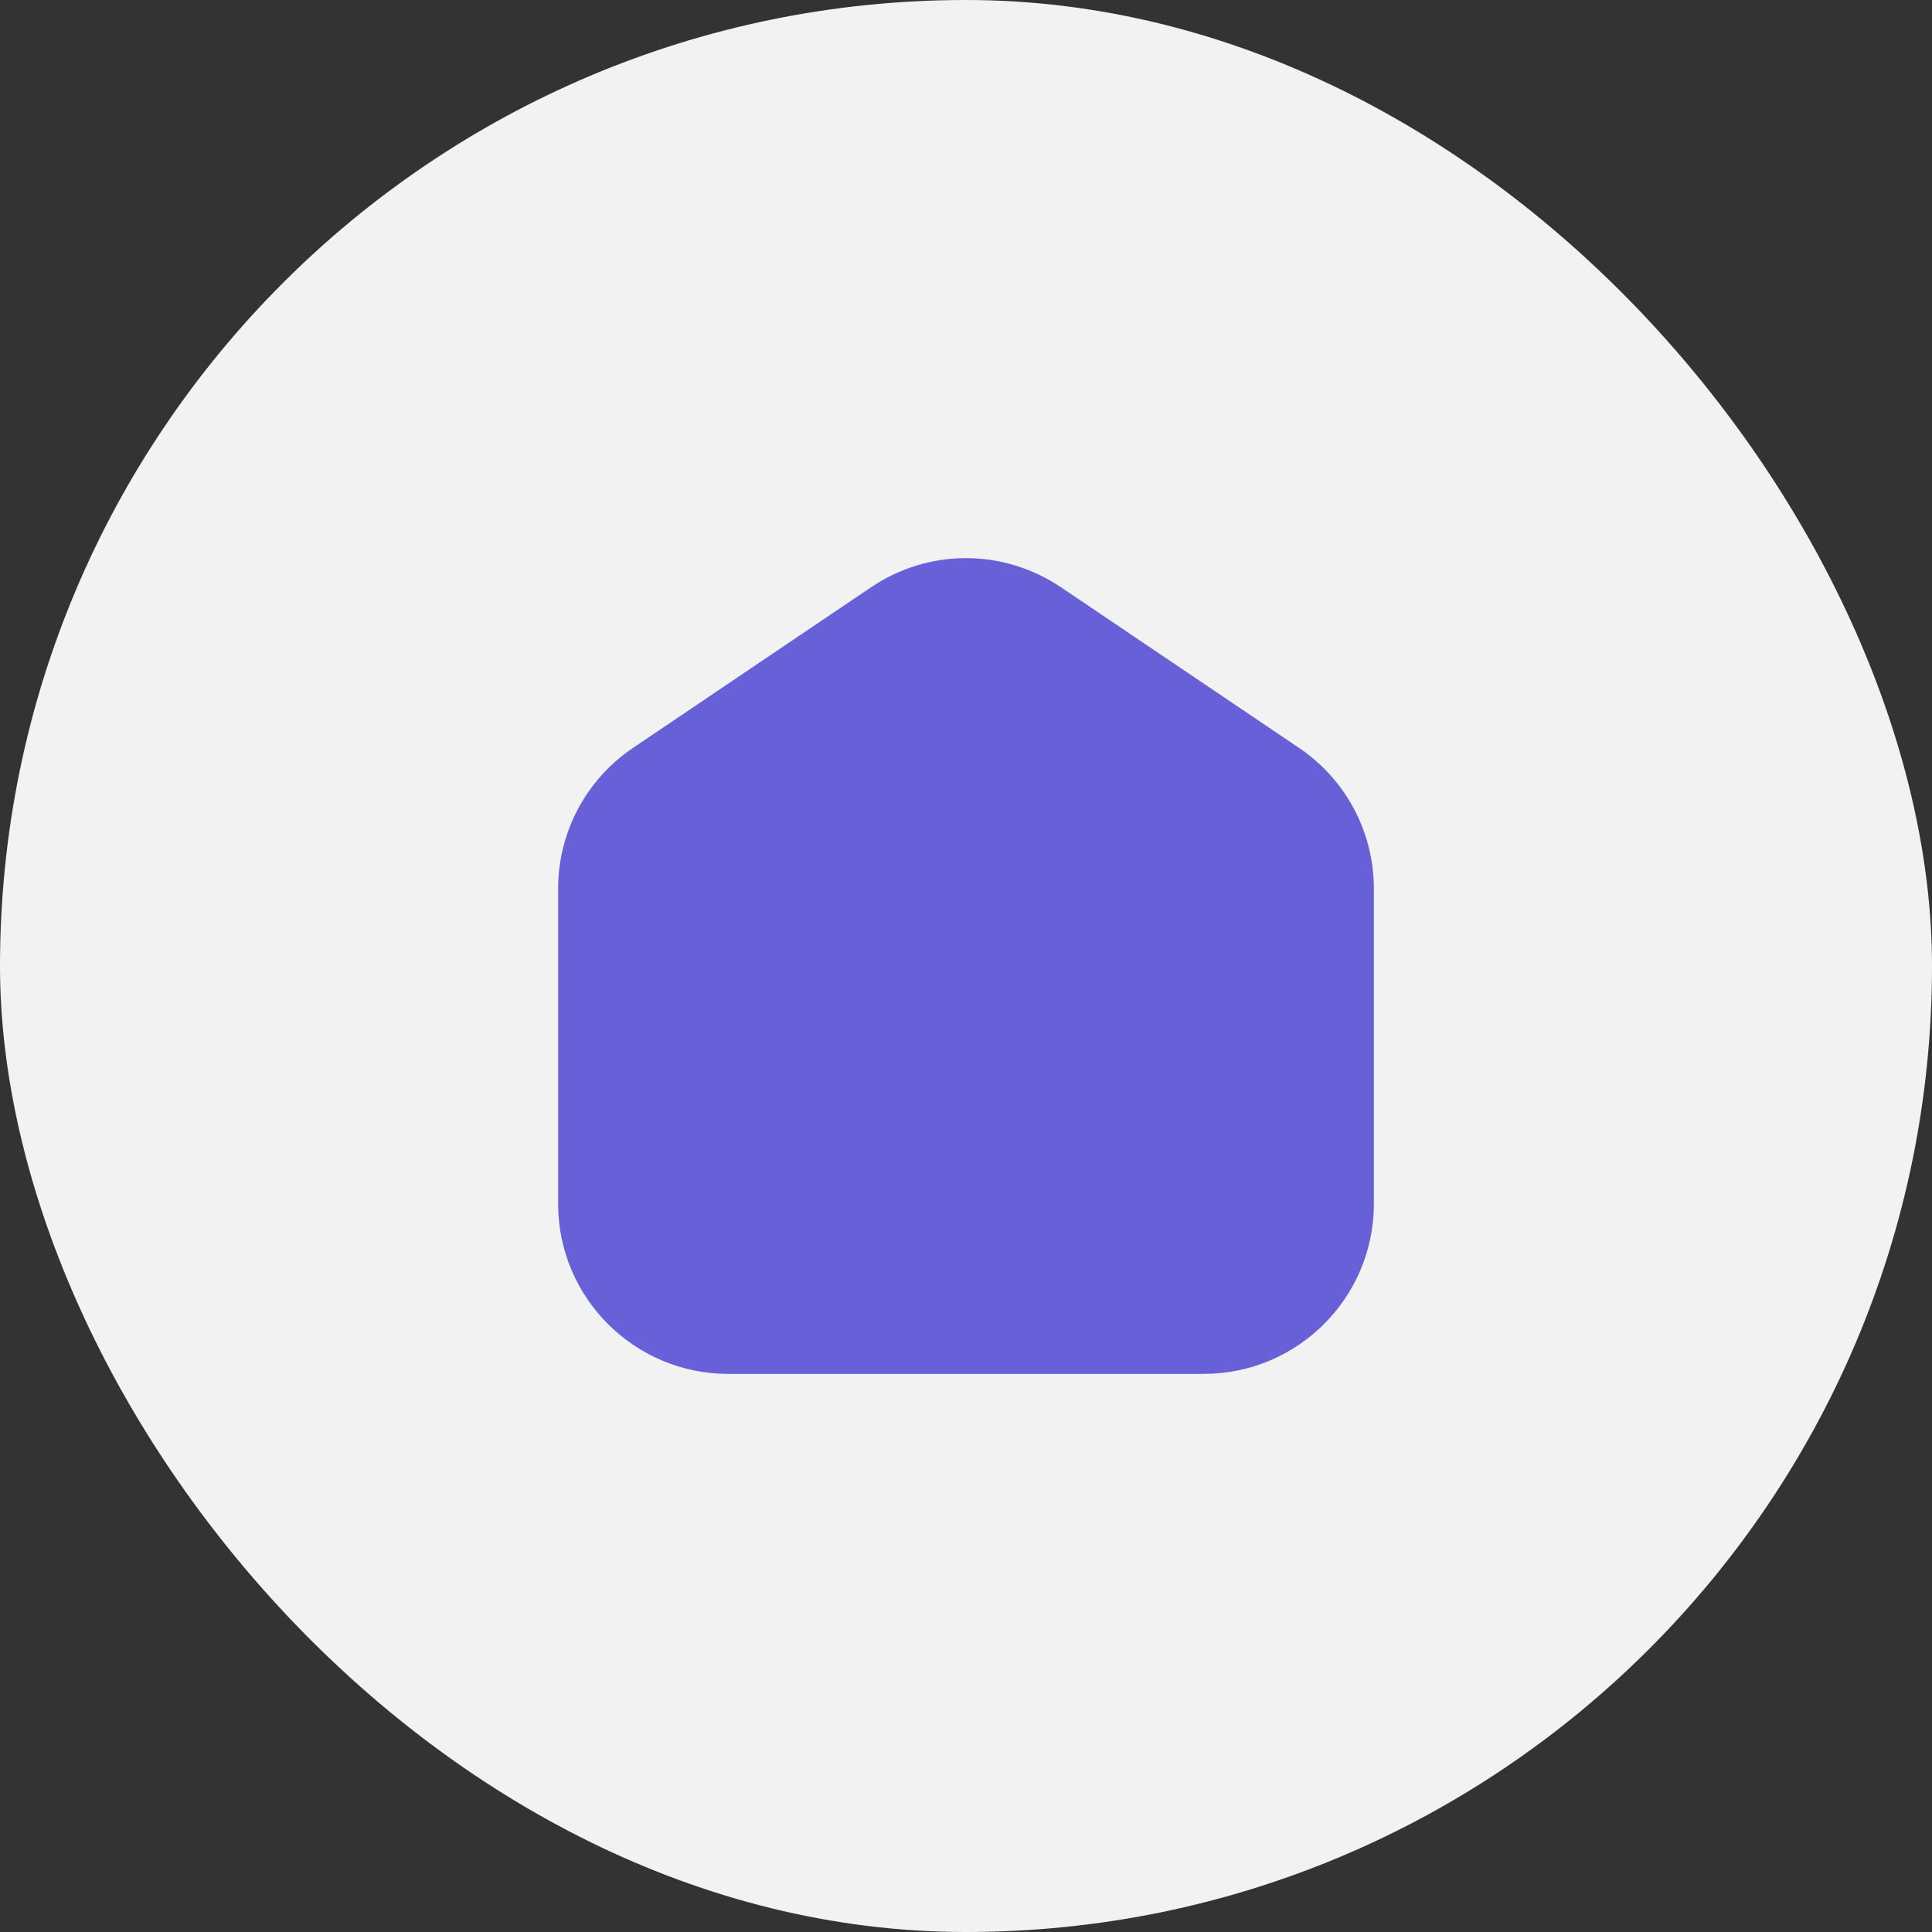 <svg width="45" height="45" viewBox="0 0 45 45" fill="none" xmlns="http://www.w3.org/2000/svg">
<rect x="0" y="0" width="45" height="45" fill="#333333" stroke="none"/>
<rect width="45" height="45" rx="22.5" fill="#F2F2F3"/>
<path d="M28.042 32H16.958C14.776 32 13 30.225 13 28.042V20.7C13 19.382 13.652 18.156 14.745 17.419L20.286 13.68C21.631 12.773 23.369 12.773 24.714 13.68L30.256 17.419C31.348 18.156 32 19.382 32 20.7V28.042C32 30.225 30.224 32 28.042 32Z" fill="#6760D7"/>
</svg>
